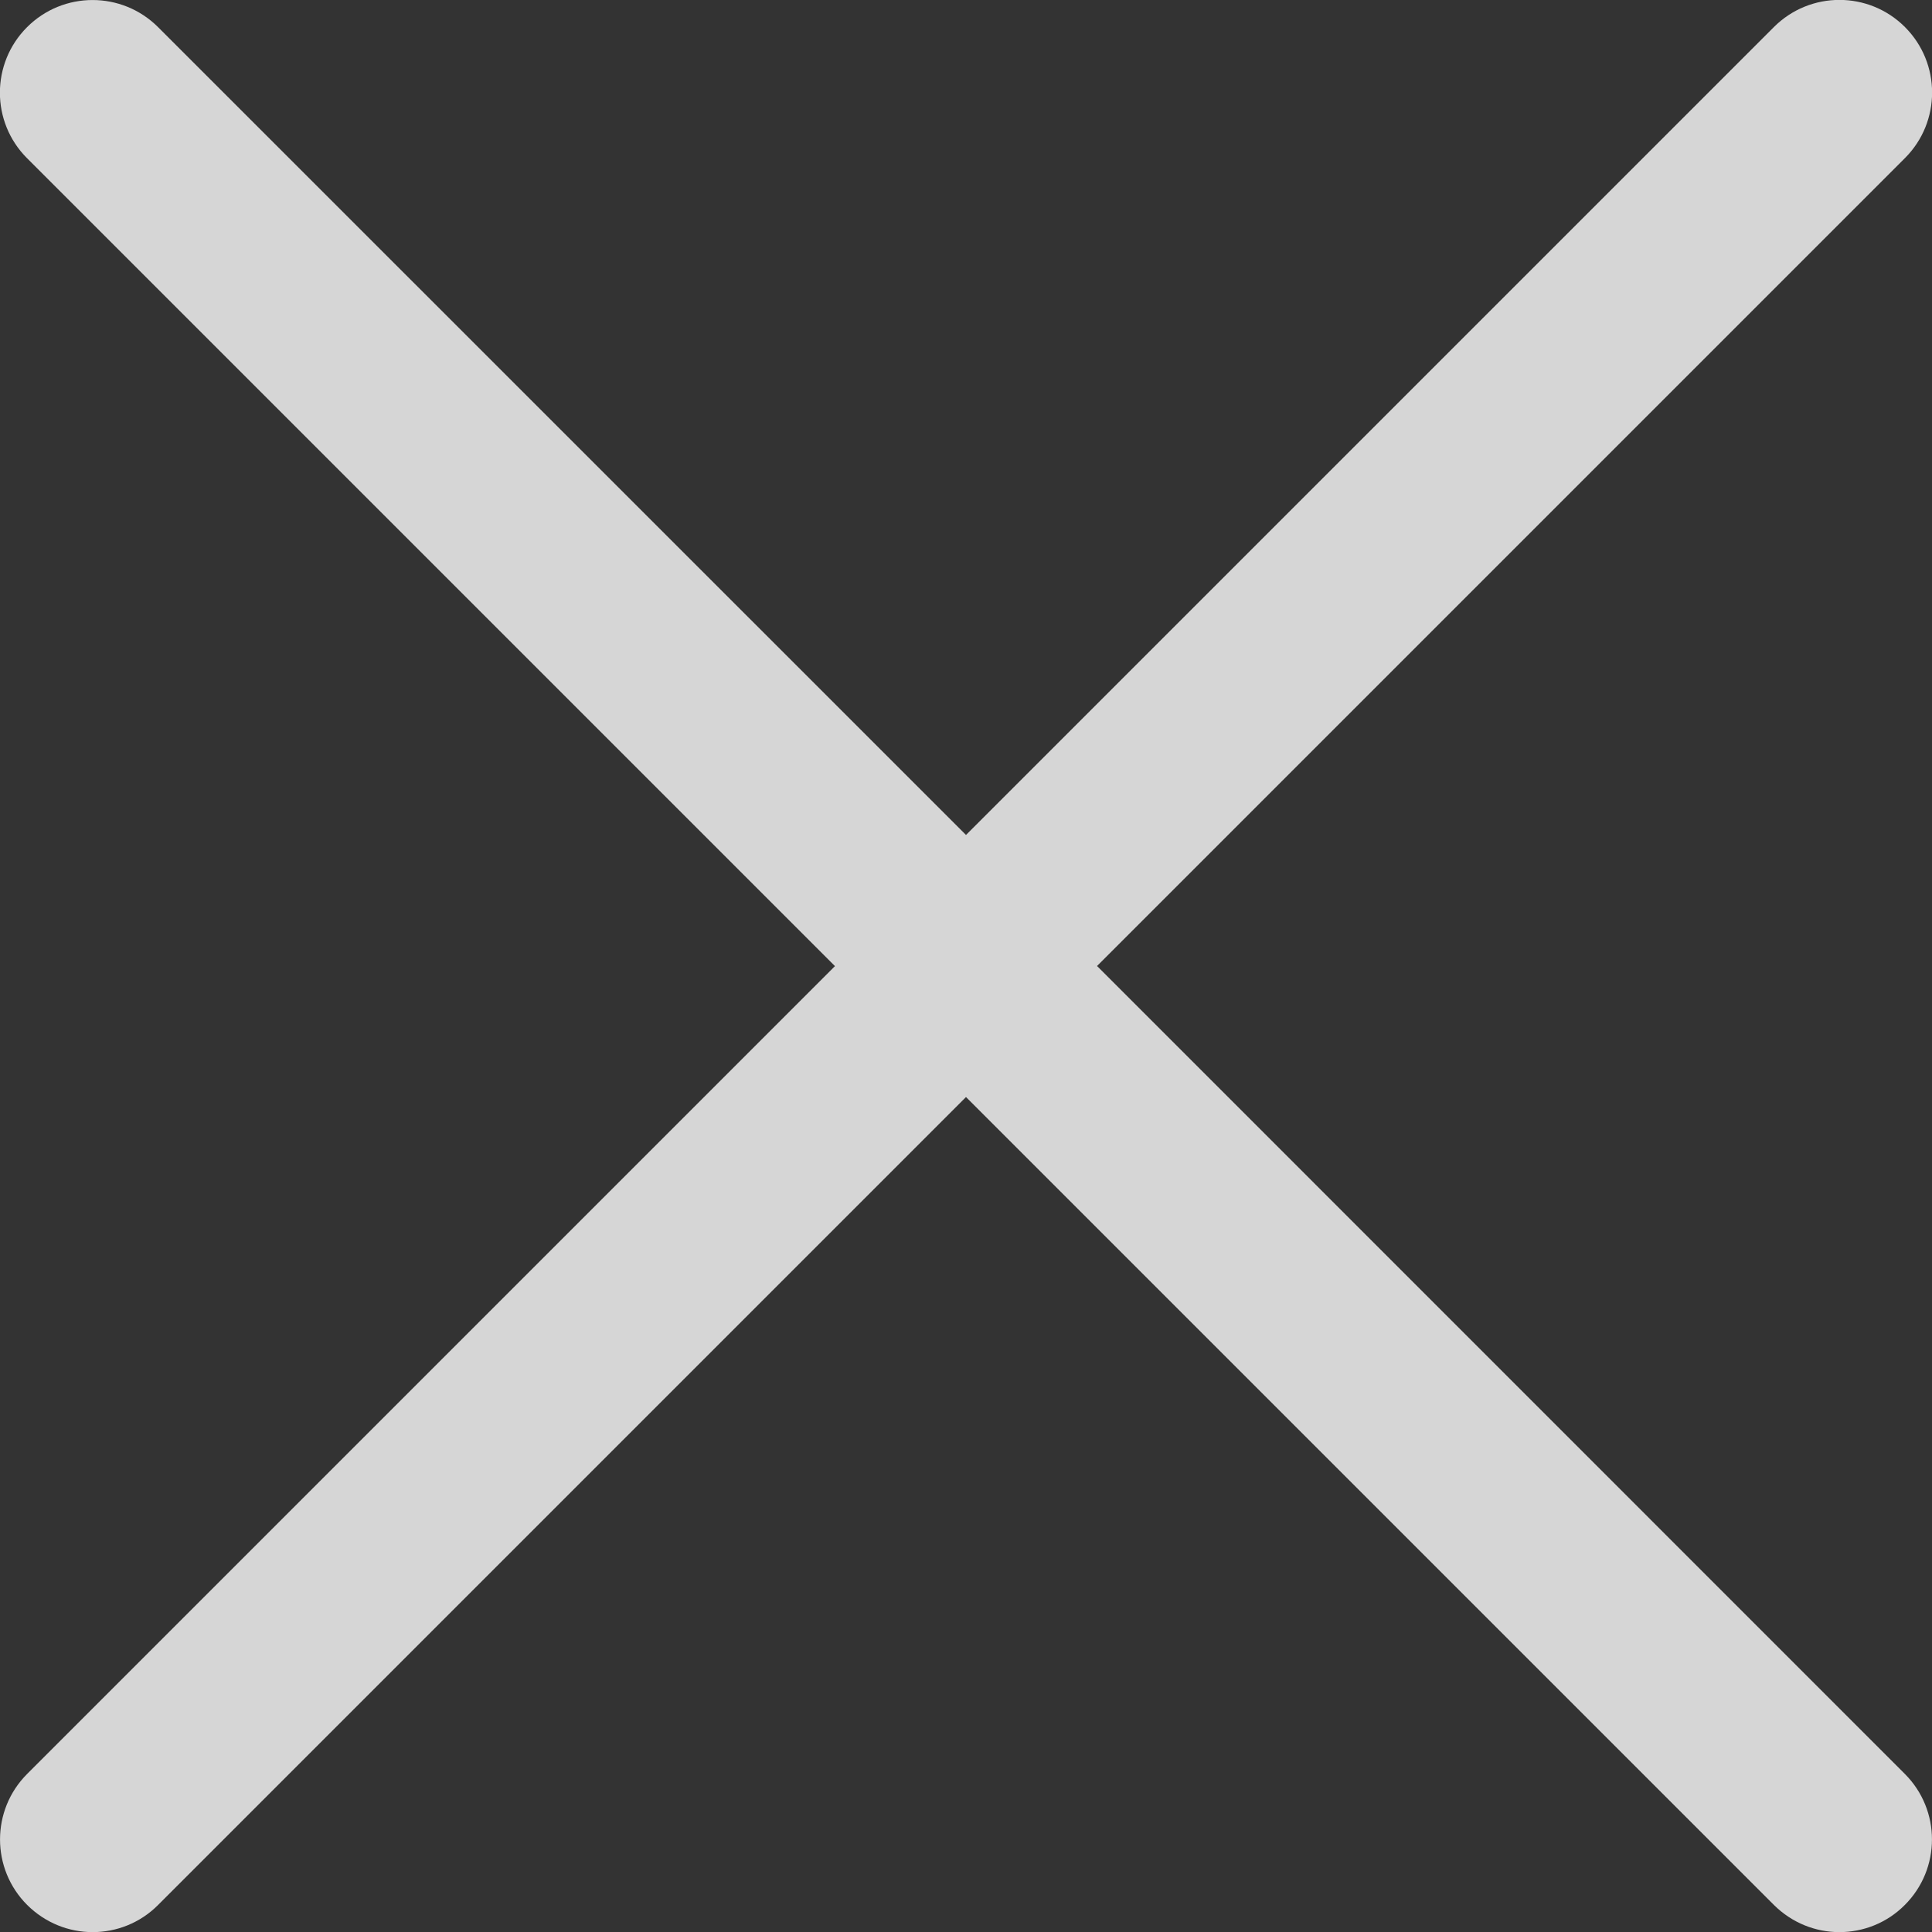 <svg xmlns="http://www.w3.org/2000/svg" width="512" height="512"><rect width="100%" height="100%" fill="#333333" stroke="none"/><path opacity=".8" fill="#FFF" d="M290.729 256L504.832 41.897c9.591-9.591 9.591-25.138 0-34.729s-25.138-9.591-34.729 0L256 221.271 41.897 7.201c-9.591-9.591-25.138-9.591-34.729 0s-9.591 25.138 0 34.729l214.103 214.103-214.07 214.07c-9.591 9.591-9.591 25.138 0 34.729 4.812 4.779 11.064 7.201 17.348 7.201s12.569-2.389 17.348-7.201L256 290.729l214.103 214.103c4.812 4.779 11.064 7.201 17.348 7.201 6.285 0 12.569-2.389 17.348-7.201 9.591-9.591 9.591-25.138 0-34.729L290.729 256z"/></svg>